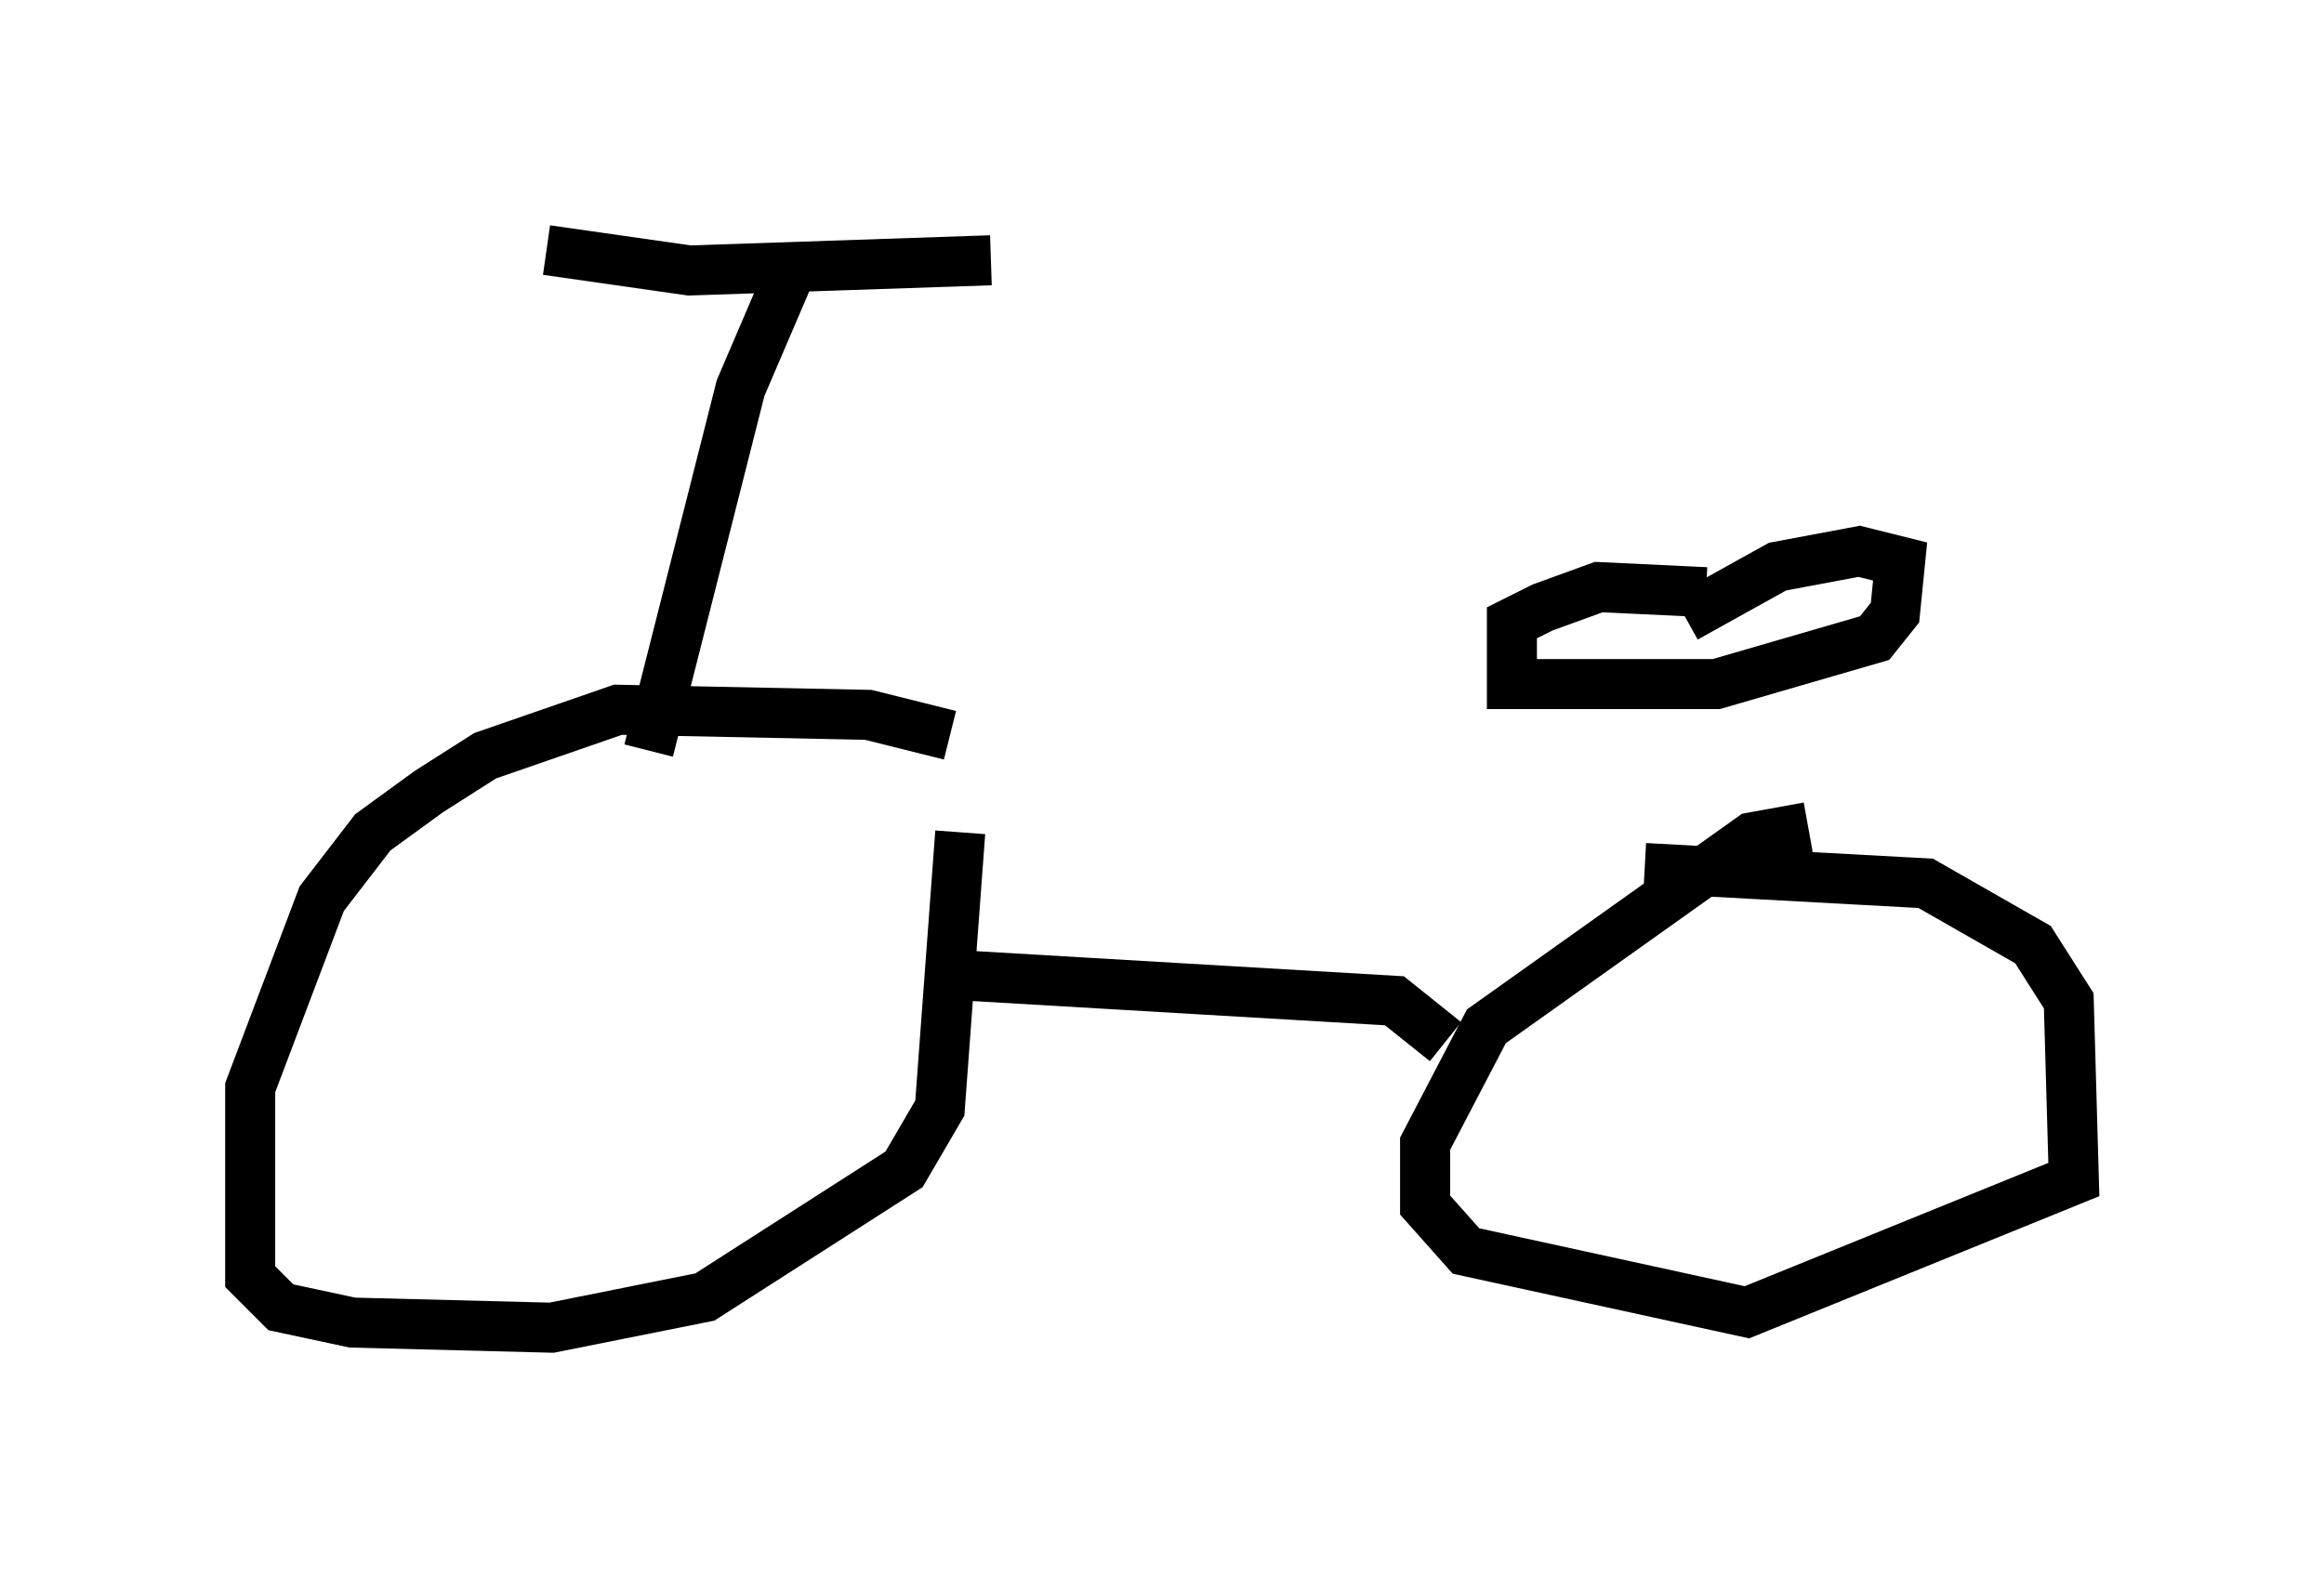 <?xml version="1.0" encoding="utf-8" ?>
<svg baseProfile="full" height="31.54" version="1.1" width="46.444" xmlns="http://www.w3.org/2000/svg" xmlns:ev="http://www.w3.org/2001/xml-events" xmlns:xlink="http://www.w3.org/1999/xlink"><defs /><rect fill="white" height="31.54" width="46.444" x="0" y="0" /><path d="M19.802, 15.617 m-0.817, -0.919 l-1.633, -0.408 -5.002, -0.102 l-2.654, 0.919 -1.123, 0.715 l-1.123, 0.817 -1.021, 1.327 l-1.429, 3.777 0.0, 3.777 l0.613, 0.613 1.429, 0.306 l3.981, 0.102 3.063, -0.613 l3.981, -2.552 0.715, -1.225 l0.408, -5.513 m0.0, 2.858 l8.677, 0.51 1.021, 0.817 m7.248, -4.288 l-1.123, 0.204 -5.308, 3.777 l-1.225, 2.348 0.0, 1.225 l0.817, 0.919 5.615, 1.225 l6.533, -2.654 -0.102, -3.573 l-0.715, -1.123 -2.144, -1.225 l-5.615, -0.306 m-19.906, -2.348 l1.838, -7.248 0.919, -2.144 m-4.798, -0.613 l2.858, 0.408 6.023, -0.204 m14.292, 6.635 l-2.144, -0.102 -1.123, 0.408 l-0.613, 0.306 0.0, 1.225 l4.083, 0.0 3.165, -0.919 l0.408, -0.51 0.102, -1.021 l-0.817, -0.204 -1.633, 0.306 l-1.838, 1.021 " fill="none" stroke="black" stroke-width="1" /></svg>